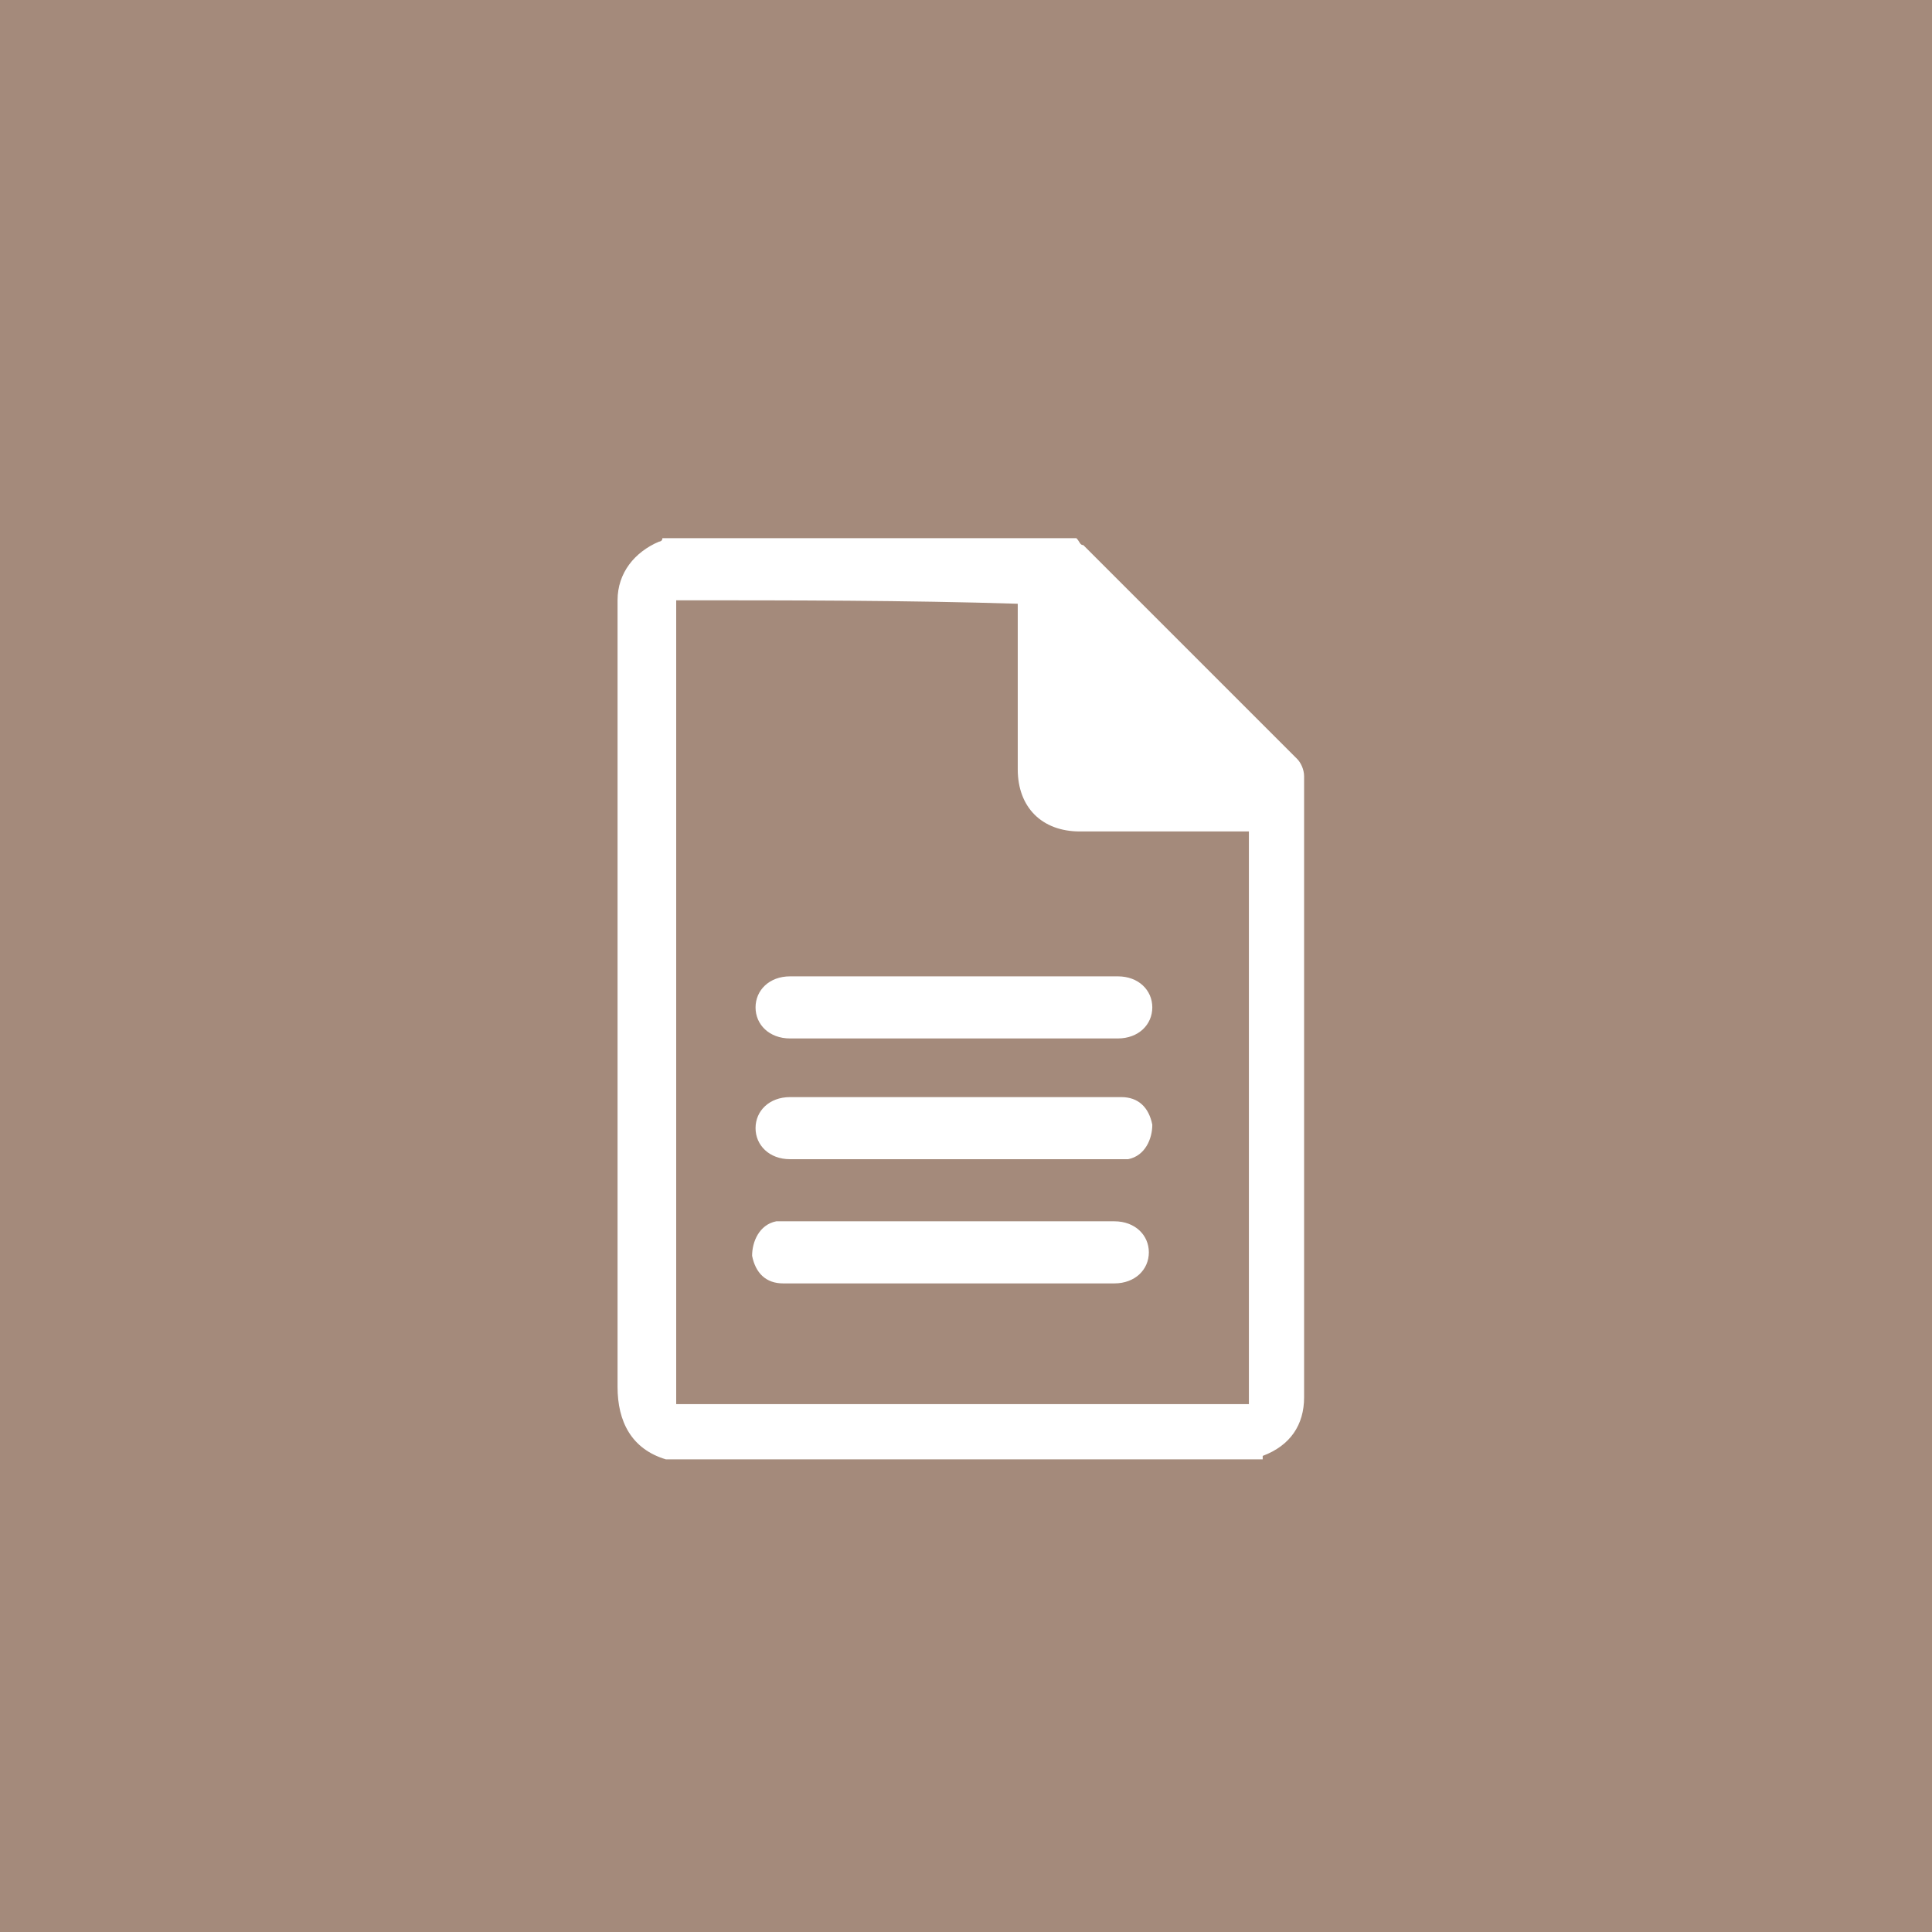 <?xml version="1.0" encoding="utf-8"?>
<!-- Generator: Adobe Illustrator 17.0.0, SVG Export Plug-In . SVG Version: 6.00 Build 0)  -->
<!DOCTYPE svg PUBLIC "-//W3C//DTD SVG 1.1//EN" "http://www.w3.org/Graphics/SVG/1.1/DTD/svg11.dtd">
<svg version="1.1" xmlns="http://www.w3.org/2000/svg" xmlns:xlink="http://www.w3.org/1999/xlink" x="0px" y="0px" width="56px"
	 height="56px" viewBox="0 0 56 56" style="enable-background:new 0 0 56 56;" xml:space="preserve">
<style type="text/css">
	.st0{fill:#00837B;}
	.st1{fill:#FFFFFF;stroke:#FFFFFF;stroke-width:2;stroke-miterlimit:10;}
	.st2{fill:#A48A7B;}
	.st3{fill:#FFFFFF;}
	.st4{fill:#BB3F81;}
	.st5{fill:#242424;}
	.st6{fill:#363636;}
	.st7{fill:#DBDBDB;}
	.st8{fill:#31A9E1;}
	.st9{display:none;}
	.st10{display:inline;fill:#DBDBDB;}
</style>
<g id="Ebene_1">
</g>
<g id="Ebene_5">
	<g>
		<rect x="0" class="st2" width="56" height="56"/>
	</g>
	<g>
		<g>
			<g>
				<path class="st3" d="M36.6,42.3c-5.8,0-11.5,0-17.3,0c-1-0.3-1.4-1.1-1.4-2.1c0-5.1,0-10.2,0-15.3c0-2.5,0-5,0-7.5
					c0-0.8,0.5-1.4,1.2-1.7c0,0,0.1,0,0.1-0.1c4,0,8,0,12,0c0.1,0.1,0.1,0.2,0.2,0.2c2.1,2.1,4.2,4.2,6.2,6.2
					c0.1,0.1,0.2,0.3,0.2,0.5c0,2.2,0,4.4,0,6.5c0,3.8,0,7.6,0,11.5c0,0.8-0.4,1.4-1.2,1.7C36.6,42.3,36.6,42.3,36.6,42.3z
					 M19.6,17.4c0,7.8,0,15.5,0,23.3c5.6,0,11.1,0,16.6,0c0-5.6,0-11.1,0-16.6c-0.1,0-0.2,0-0.3,0c-1.5,0-3.1,0-4.6,0
					c-1.1,0-1.8-0.7-1.8-1.8c0-1.5,0-3,0-4.5c0-0.1,0-0.2,0-0.3C26.3,17.4,22.9,17.4,19.6,17.4z"/>
				<path class="st3" d="M36.4,41.9l0.2,0.4L36.4,41.9z M19.4,41.8h17.1c0,0,0.1,0,0.1,0c0.6-0.2,0.9-0.6,0.9-1.2V28
					c0-1.8,0-3.6,0-5.4c-2.1-2.2-4.2-4.3-6.3-6.3c0,0-0.1-0.1-0.1-0.1H19.4c0,0-0.1,0-0.1,0c-0.6,0.2-0.9,0.6-0.9,1.2l0,7.5l0,4.1
					c0,3.7,0,7.5,0,11.2C18.4,41.1,18.7,41.6,19.4,41.8z M36.2,41.1H19.6c-0.3,0-0.5-0.2-0.5-0.5V17.4c0-0.3,0.2-0.5,0.5-0.5h10
					c0.3,0,0.5,0.2,0.5,0.5v4.8c0,0.8,0.5,1.3,1.3,1.3h4.8c0.3,0,0.5,0.2,0.5,0.5v16.6C36.7,40.9,36.5,41.1,36.2,41.1z"/>
			</g>
		</g>
		<path class="st3" d="M27.6,28.3c1.6,0,3.2,0,4.8,0c0.6,0,1,0.4,1,0.9c0,0.5-0.4,0.9-1,0.9c-3.2,0-6.4,0-9.5,0c-0.6,0-1-0.4-1-0.9
			c0-0.5,0.4-0.9,1-0.9C24.4,28.3,26,28.3,27.6,28.3L27.6,28.3z"/>
		<path class="st3" d="M27.6,31.8c1.6,0,3.2,0,4.9,0c0.5,0,0.8,0.3,0.9,0.8c0,0.4-0.2,0.9-0.7,1c-0.1,0-0.2,0-0.3,0
			c-3.2,0-6.4,0-9.5,0c-0.6,0-1-0.4-1-0.9c0-0.5,0.4-0.9,1-0.9C24.4,31.8,26,31.8,27.6,31.8z"/>
		<path class="st3" d="M27.6,37.2c-1.6,0-3.2,0-4.9,0c-0.5,0-0.8-0.3-0.9-0.8c0-0.4,0.2-0.9,0.7-1c0.1,0,0.2,0,0.3,0
			c3.2,0,6.4,0,9.5,0c0.6,0,1,0.4,1,0.9c0,0.5-0.4,0.9-1,0.9C30.8,37.2,29.2,37.2,27.6,37.2z"/>
	</g>
</g>
<g id="Ebene_2">
</g>
<g id="Ebene_3">
</g>
<g id="Ebene_4">
</g>
<g id="Ebene_7">
</g>
<g id="Ebene_6">
</g>
<g id="Ebene_8">
</g>
</svg>
